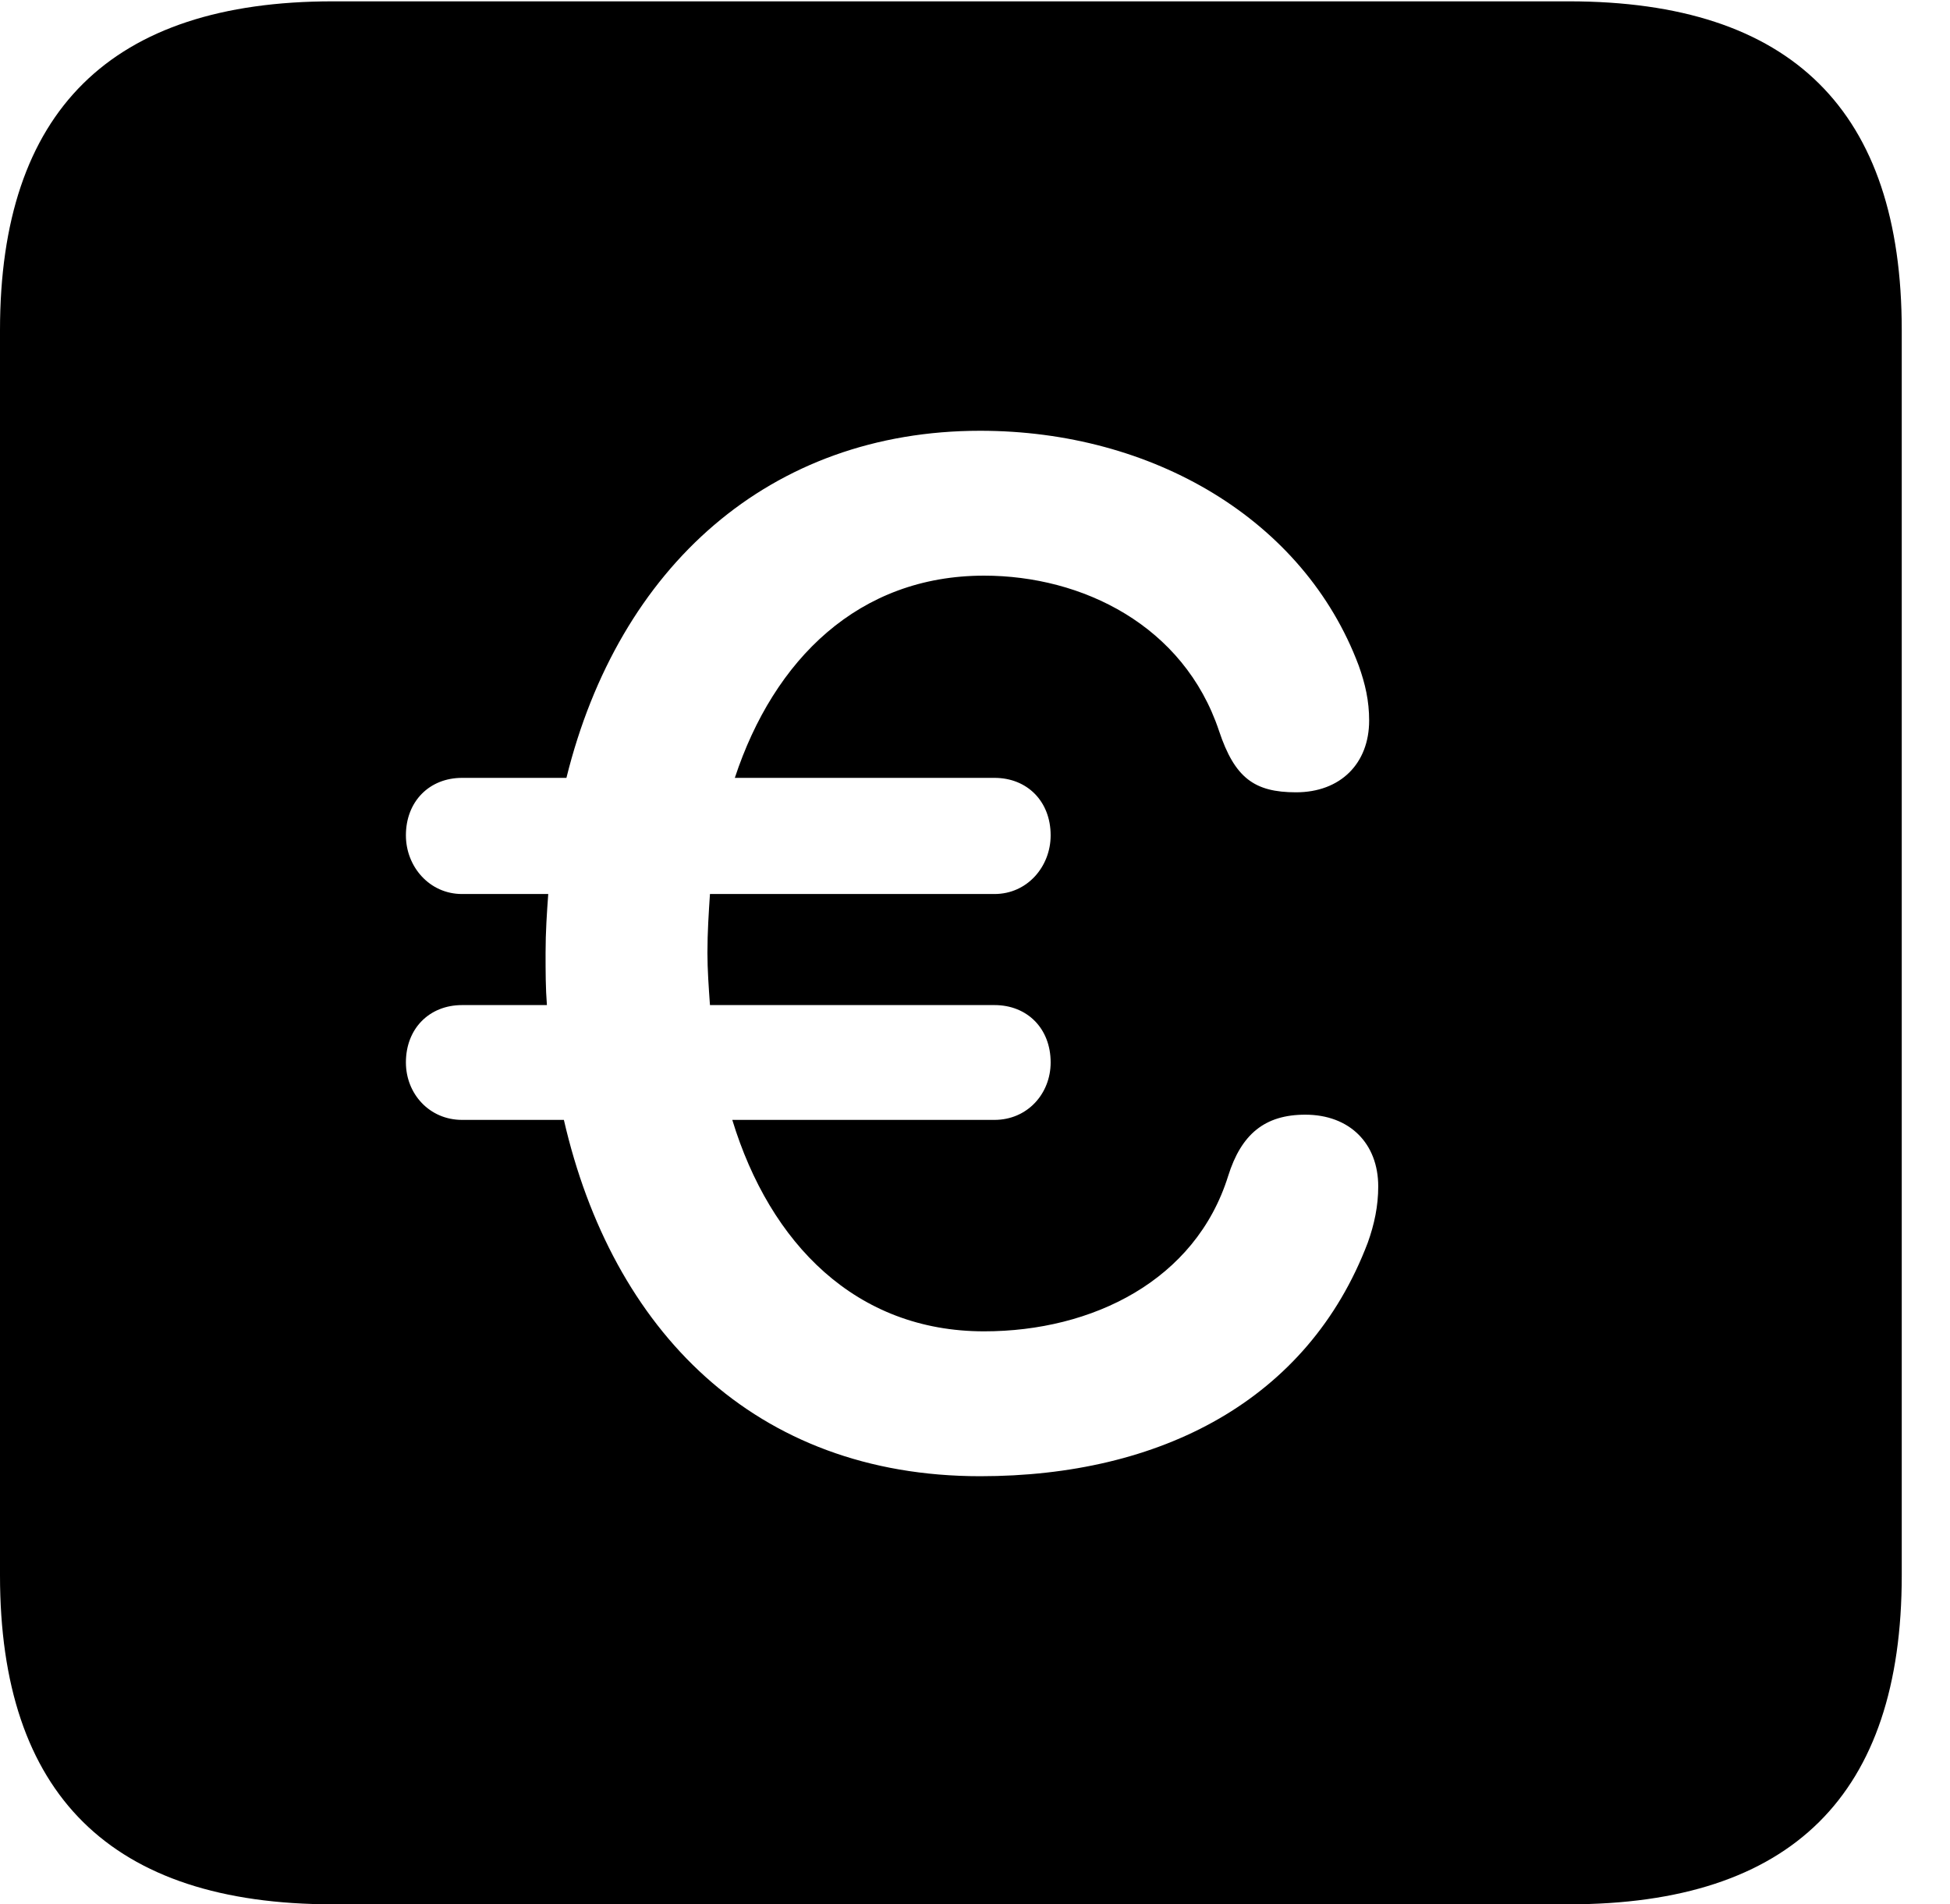 <svg version="1.1" xmlns="http://www.w3.org/2000/svg" xmlns:xlink="http://www.w3.org/1999/xlink" width="14.59" height="14.248" viewBox="0 0 14.59 14.248">
 <g>
  <rect height="14.248" opacity="0" width="14.59" x="0" y="0"/>
  <path d="M14.229 2.471L14.229 11.787C14.229 13.428 13.408 14.248 11.738 14.248L2.49 14.248C0.83 14.248 0 13.428 0 11.787L0 2.471C0 0.83 0.83 0.01 2.49 0.01L11.738 0.01C13.408 0.01 14.229 0.83 14.229 2.471ZM4.238 5.82L3.457 5.82C3.213 5.82 3.037 5.996 3.037 6.25C3.037 6.484 3.213 6.689 3.457 6.689L4.102 6.689C4.092 6.826 4.082 6.973 4.082 7.129C4.082 7.266 4.082 7.393 4.092 7.52L3.457 7.52C3.213 7.52 3.037 7.695 3.037 7.949C3.037 8.184 3.213 8.379 3.457 8.379L4.219 8.379C4.58 9.951 5.645 11.045 7.334 11.045C8.682 11.045 9.785 10.479 10.234 9.297C10.283 9.16 10.312 9.023 10.312 8.877C10.312 8.555 10.098 8.34 9.766 8.34C9.463 8.34 9.287 8.486 9.189 8.799C8.945 9.58 8.174 9.961 7.363 9.961C6.406 9.961 5.762 9.307 5.479 8.379L7.441 8.379C7.686 8.379 7.861 8.184 7.861 7.949C7.861 7.695 7.686 7.52 7.441 7.52L5.312 7.52C5.303 7.393 5.293 7.256 5.293 7.129C5.293 6.973 5.303 6.826 5.312 6.689L7.441 6.689C7.686 6.689 7.861 6.484 7.861 6.25C7.861 5.996 7.686 5.82 7.441 5.82L5.498 5.82C5.791 4.932 6.426 4.307 7.363 4.307C8.096 4.307 8.857 4.678 9.121 5.469C9.238 5.82 9.385 5.928 9.697 5.928C10.029 5.928 10.244 5.713 10.244 5.391C10.244 5.244 10.215 5.117 10.166 4.98C9.756 3.887 8.623 3.223 7.334 3.223C5.762 3.223 4.629 4.238 4.238 5.82Z" fill="currentColor"/>
 </g>
</svg>
